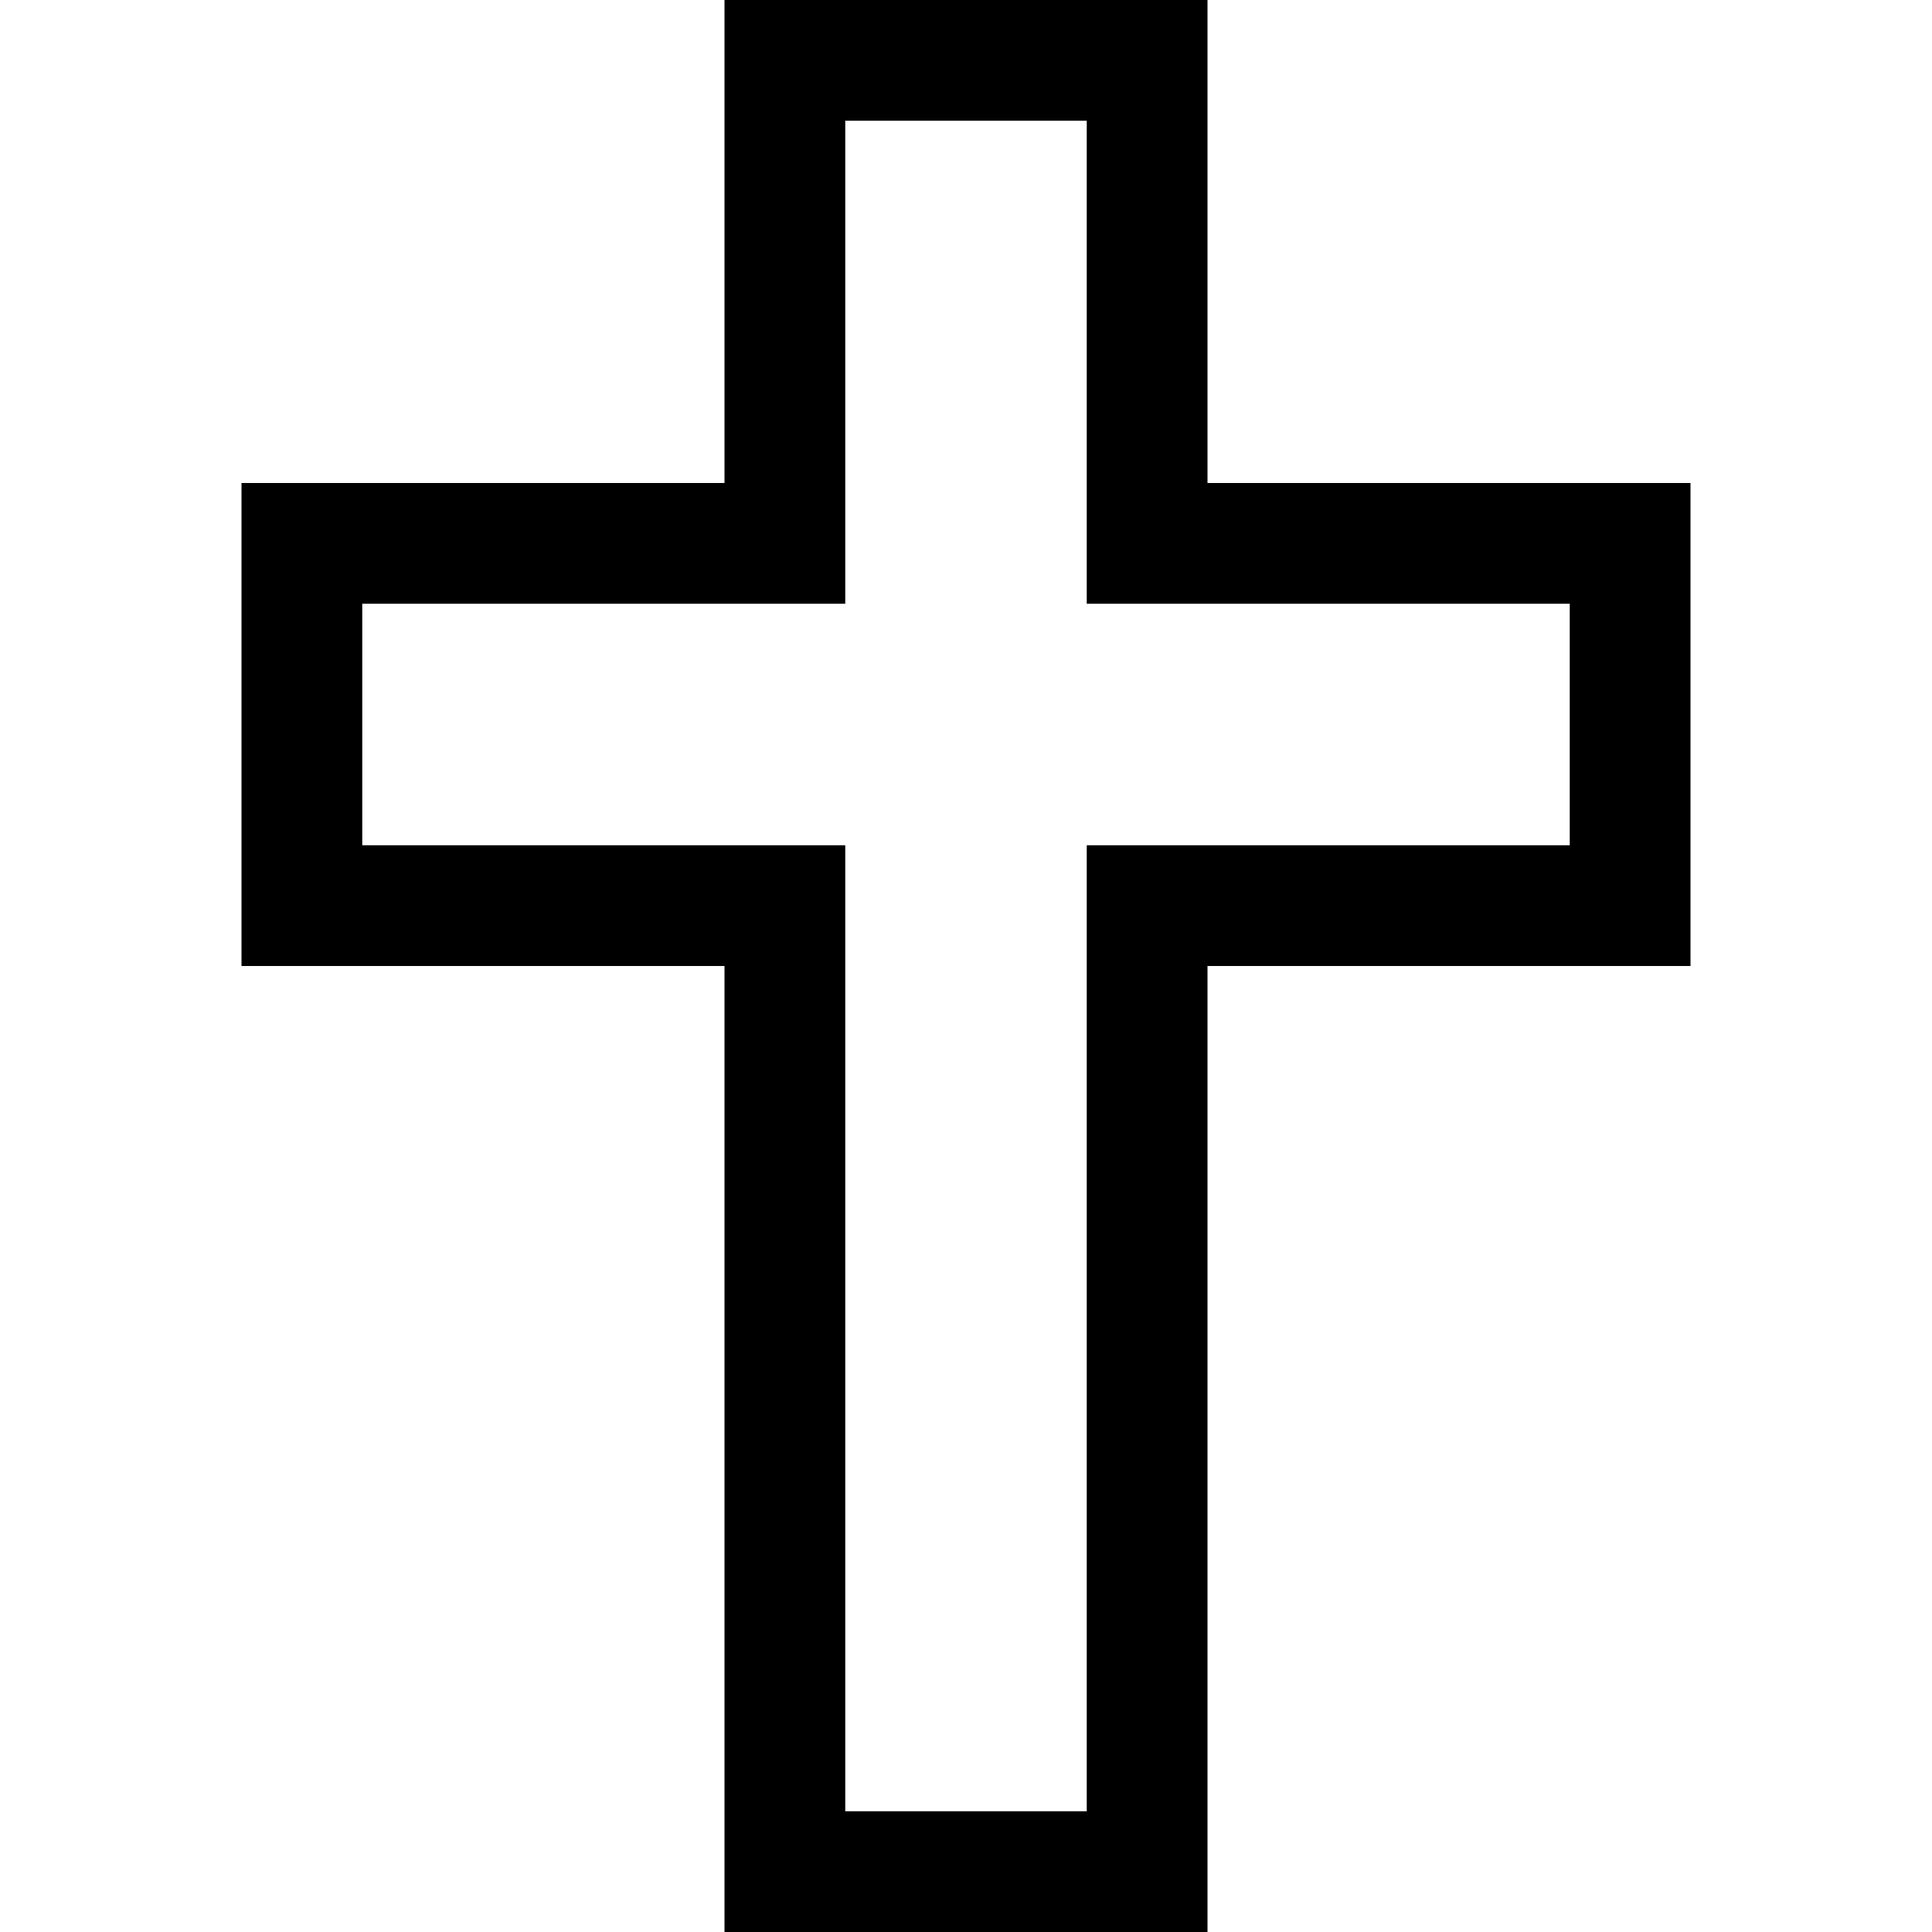 <svg xmlns="http://www.w3.org/2000/svg" viewBox="0 0 512 512">
  <path d="M 192 0 L 208 0 L 304 0 L 320 0 L 320 16 L 320 128 L 432 128 L 448 128 L 448 144 L 448 240 L 448 256 L 432 256 L 320 256 L 320 496 L 320 512 L 304 512 L 208 512 L 192 512 L 192 496 L 192 256 L 80 256 L 64 256 L 64 240 L 64 144 L 64 128 L 80 128 L 192 128 L 192 16 L 192 0 L 192 0 Z M 224 32 L 224 144 L 224 160 L 208 160 L 96 160 L 96 224 L 208 224 L 224 224 L 224 240 L 224 480 L 288 480 L 288 240 L 288 224 L 304 224 L 416 224 L 416 160 L 304 160 L 288 160 L 288 144 L 288 32 L 224 32 L 224 32 Z" />
</svg>